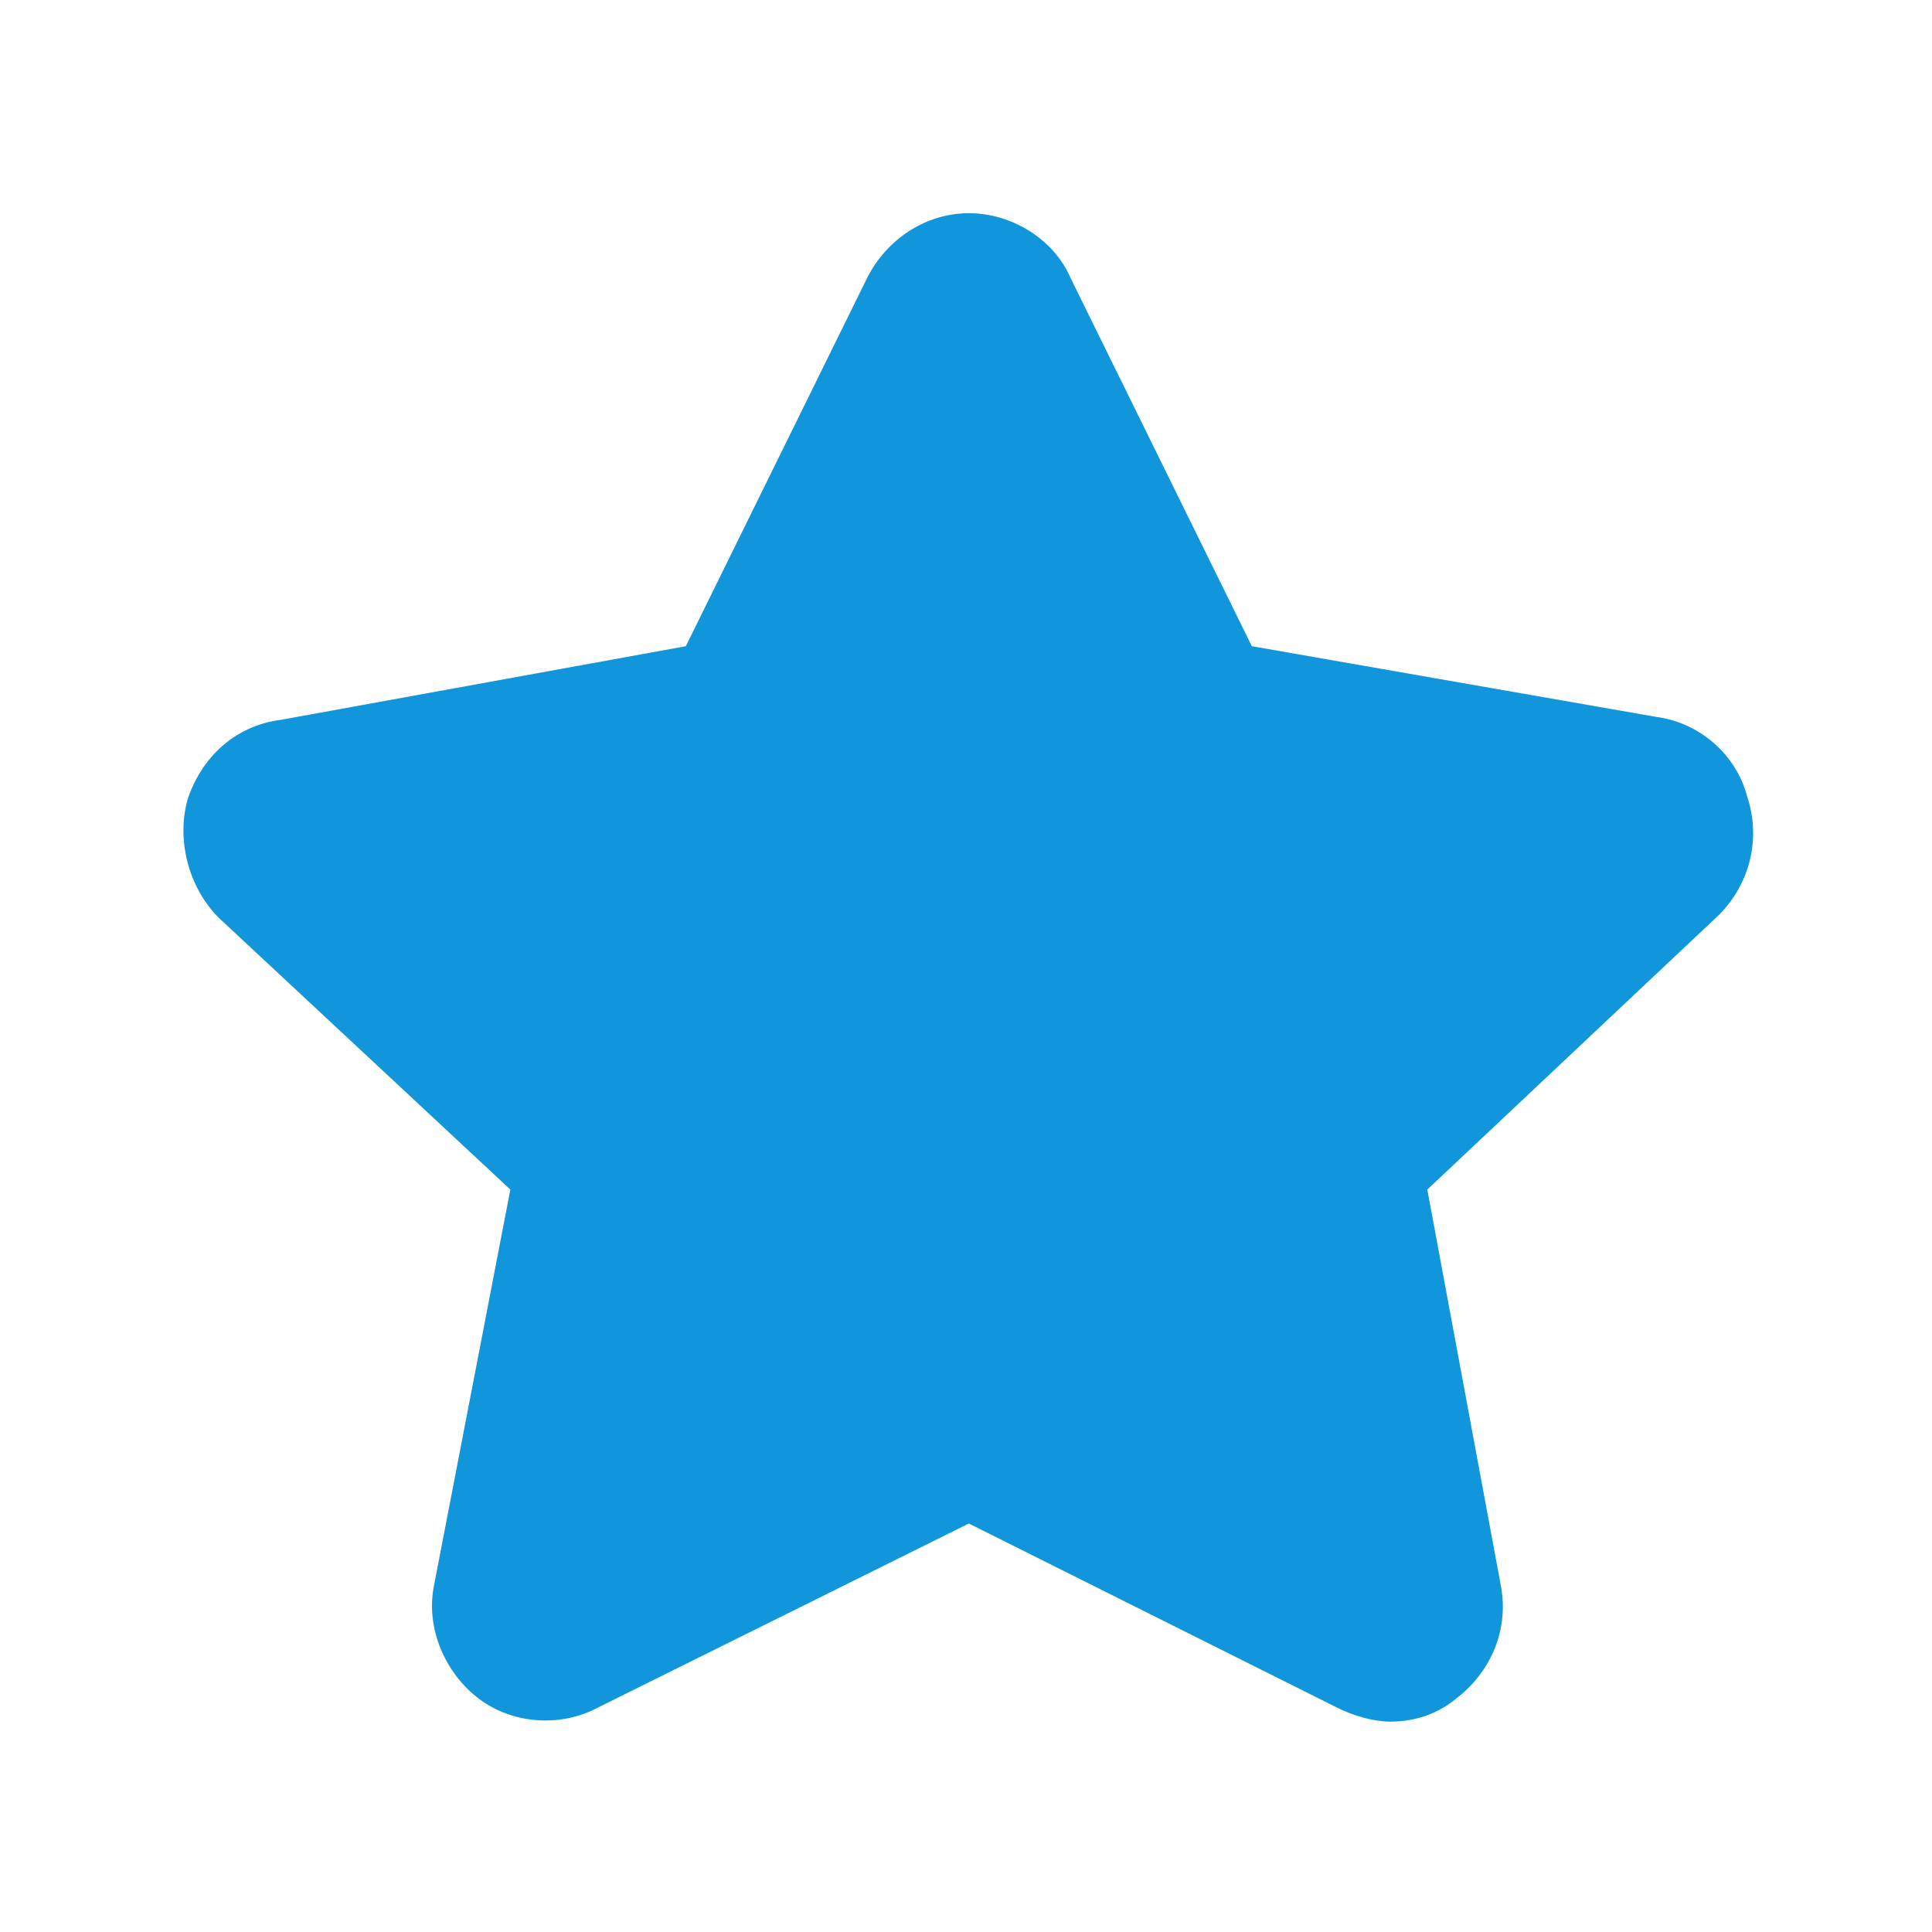 <?xml version="1.0" standalone="no"?><!DOCTYPE svg PUBLIC "-//W3C//DTD SVG 1.1//EN" "http://www.w3.org/Graphics/SVG/1.1/DTD/svg11.dtd"><svg t="1612012763476" class="icon" viewBox="0 0 1024 1024" version="1.1" xmlns="http://www.w3.org/2000/svg" p-id="24202" xmlns:xlink="http://www.w3.org/1999/xlink" width="200" height="200"><defs><style type="text/css"></style></defs><path d="M737 912.5c-9 0-19.5-3-28.5-7.5l-195-97.5-196.5 97.5c-19.5 10.5-45 9-63-4.5-18-13.5-28.5-37.5-24-60l40.5-210L116 486.5C99.5 470 93.5 444.5 99.5 423.5c7.5-22.5 25.5-39 49.5-42l214.5-39 96-195c10.5-21 31.5-34.5 54-34.5s45 13.5 54 34.5l96 195 214.5 37.5c22.5 3 42 19.5 48 42 7.5 22.5 1.5 46.5-15 63L756.5 630.5l39 210c4.5 24-6 46.5-24 60-9 7.5-21 12-34.5 12z" fill="#1296db" p-id="24203"></path></svg>